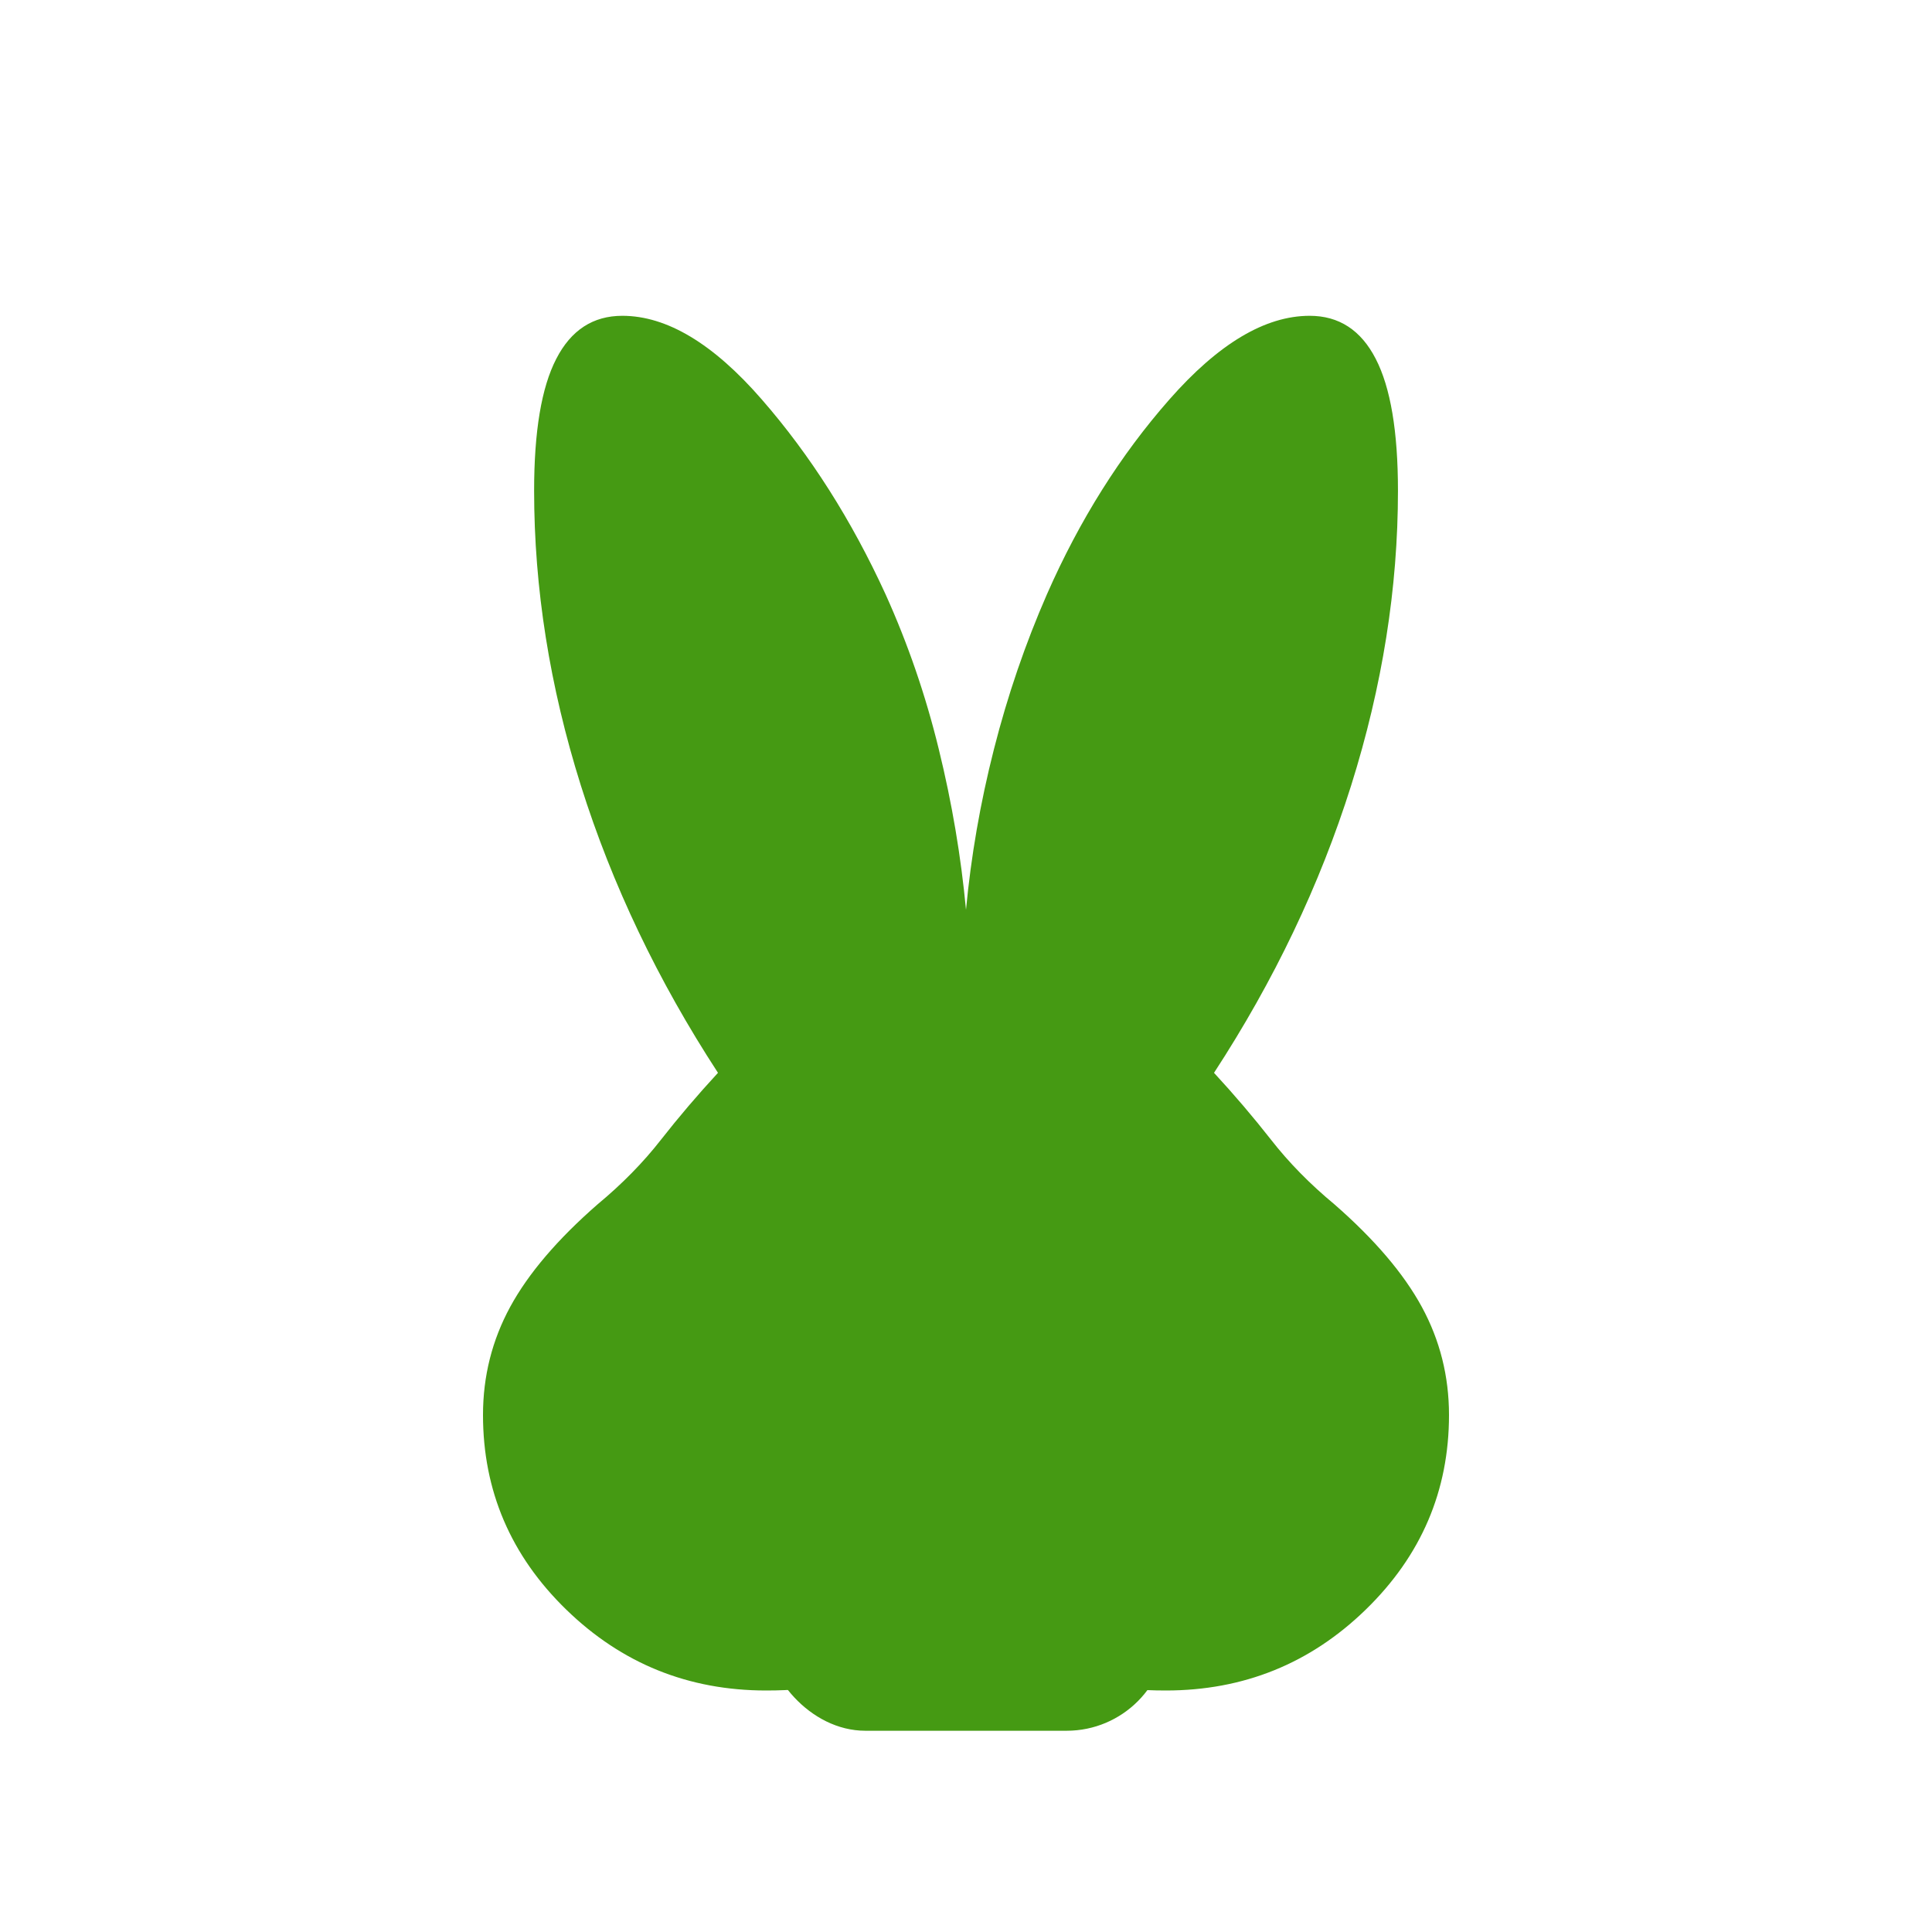 <svg width="24" height="24" viewBox="0 0 24 24" fill="none" xmlns="http://www.w3.org/2000/svg">
<path d="M9.519 21C8.551 21 7.723 20.665 7.034 19.995C6.345 19.325 6 18.519 6 17.577C6 17.096 6.113 16.648 6.338 16.234C6.564 15.819 6.926 15.395 7.423 14.961C7.728 14.708 7.991 14.44 8.21 14.159C8.431 13.877 8.667 13.6 8.919 13.327C8.172 12.181 7.604 10.991 7.216 9.759C6.828 8.526 6.635 7.305 6.635 6.096C6.635 5.36 6.726 4.814 6.91 4.458C7.093 4.101 7.367 3.923 7.731 3.923C8.283 3.923 8.861 4.269 9.463 4.962C10.066 5.654 10.578 6.46 11 7.381C11.278 7.996 11.499 8.638 11.662 9.307C11.826 9.975 11.938 10.64 12 11.302C12.062 10.64 12.177 9.975 12.347 9.307C12.517 8.638 12.737 7.996 13.006 7.381C13.411 6.46 13.918 5.654 14.527 4.962C15.136 4.269 15.717 3.923 16.269 3.923C16.633 3.923 16.907 4.101 17.09 4.458C17.274 4.814 17.366 5.36 17.366 6.096C17.366 7.305 17.172 8.526 16.784 9.759C16.396 10.991 15.828 12.181 15.081 13.327C15.333 13.6 15.569 13.877 15.79 14.159C16.009 14.44 16.272 14.708 16.577 14.961C17.074 15.395 17.436 15.819 17.662 16.234C17.887 16.648 18 17.096 18 17.577C18 18.519 17.655 19.325 16.966 19.995C16.277 20.665 15.449 21 14.481 21C13.859 21 13.29 20.897 12.774 20.692L12 20.384L11.226 20.692C10.71 20.897 10.141 21 9.519 21ZM9.596 20C9.941 20 10.305 19.951 10.688 19.853C11.072 19.755 11.43 19.614 11.764 19.431C11.606 19.347 11.462 19.222 11.331 19.054C11.2 18.886 11.134 18.74 11.134 18.616C11.134 18.482 11.218 18.375 11.384 18.294C11.55 18.213 11.755 18.173 12 18.173C12.232 18.173 12.428 18.217 12.588 18.304C12.747 18.391 12.827 18.495 12.827 18.616C12.827 18.74 12.762 18.886 12.631 19.054C12.5 19.222 12.356 19.347 12.198 19.431C12.531 19.614 12.89 19.755 13.273 19.853C13.656 19.951 14.021 20 14.366 20C15.091 20 15.705 19.765 16.208 19.294C16.71 18.824 16.962 18.251 16.962 17.577C16.962 17.226 16.869 16.902 16.683 16.606C16.497 16.31 16.212 16.001 15.827 15.679C15.619 15.504 15.46 15.355 15.348 15.231C15.236 15.106 15.097 14.938 14.931 14.727C14.358 13.977 13.894 13.502 13.539 13.301C13.183 13.1 12.664 13 11.981 13C11.297 13 10.777 13.1 10.42 13.301C10.063 13.502 9.6 13.977 9.031 14.727C8.864 14.938 8.725 15.106 8.614 15.231C8.502 15.355 8.342 15.504 8.134 15.679C7.75 16.001 7.465 16.31 7.279 16.606C7.093 16.902 7 17.226 7 17.577C7 18.251 7.251 18.824 7.754 19.294C8.256 19.765 8.871 20 9.596 20ZM10.5 16.75C10.367 16.75 10.25 16.675 10.15 16.525C10.05 16.375 10 16.2 10 16C10 15.8 10.05 15.625 10.15 15.475C10.25 15.325 10.367 15.25 10.5 15.25C10.633 15.25 10.75 15.325 10.85 15.475C10.95 15.625 11 15.8 11 16C11 16.2 10.95 16.375 10.85 16.525C10.75 16.675 10.633 16.75 10.5 16.75ZM13.5 16.75C13.367 16.75 13.25 16.675 13.15 16.525C13.05 16.375 13 16.2 13 16C13 15.8 13.05 15.625 13.15 15.475C13.25 15.325 13.367 15.25 13.5 15.25C13.633 15.25 13.75 15.325 13.85 15.475C13.95 15.625 14 15.8 14 16C14 16.2 13.95 16.375 13.85 16.525C13.75 16.675 13.633 16.75 13.5 16.75ZM9.652 12.602C9.861 12.443 10.085 12.32 10.325 12.233C10.565 12.146 10.826 12.086 11.11 12.054C11.076 11.331 10.968 10.599 10.786 9.859C10.603 9.118 10.36 8.41 10.056 7.734C9.726 6.991 9.357 6.374 8.948 5.884C8.539 5.393 8.143 5.081 7.76 4.948C7.726 5.074 7.697 5.225 7.672 5.403C7.647 5.58 7.635 5.792 7.635 6.038C7.635 7.108 7.811 8.213 8.162 9.354C8.514 10.495 9.011 11.578 9.652 12.602ZM14.348 12.602C14.989 11.578 15.486 10.495 15.838 9.354C16.189 8.213 16.366 7.108 16.366 6.038C16.366 5.792 16.353 5.58 16.328 5.403C16.303 5.225 16.274 5.074 16.241 4.948C15.857 5.081 15.461 5.393 15.052 5.884C14.643 6.374 14.274 6.991 13.944 7.734C13.644 8.41 13.403 9.118 13.22 9.859C13.038 10.599 12.928 11.331 12.89 12.054C13.166 12.082 13.424 12.141 13.664 12.23C13.903 12.319 14.131 12.443 14.348 12.602Z" fill="#459A13"/>
<path d="M7 6.5L8 9.5L8.966 12.88L9.5 13.5L8 15L6.5 17V18.5L8 20L9.5 20.5L11.5 20H12.5L15 20.5L17 19L17.5 17L16 15L14.5 13.5L16.5 8.5L17 5.5L16.5 4.5L14.5 5.5L12.5 10V12.5H11.5V10.5L11 8.5L10 6.5L8.5 4.5H7.5L7 6.5Z" fill="#459A13"/>
<rect x="9.5" y="19" width="5" height="2.5" rx="1.25" fill="#459A13"/>
</svg>
